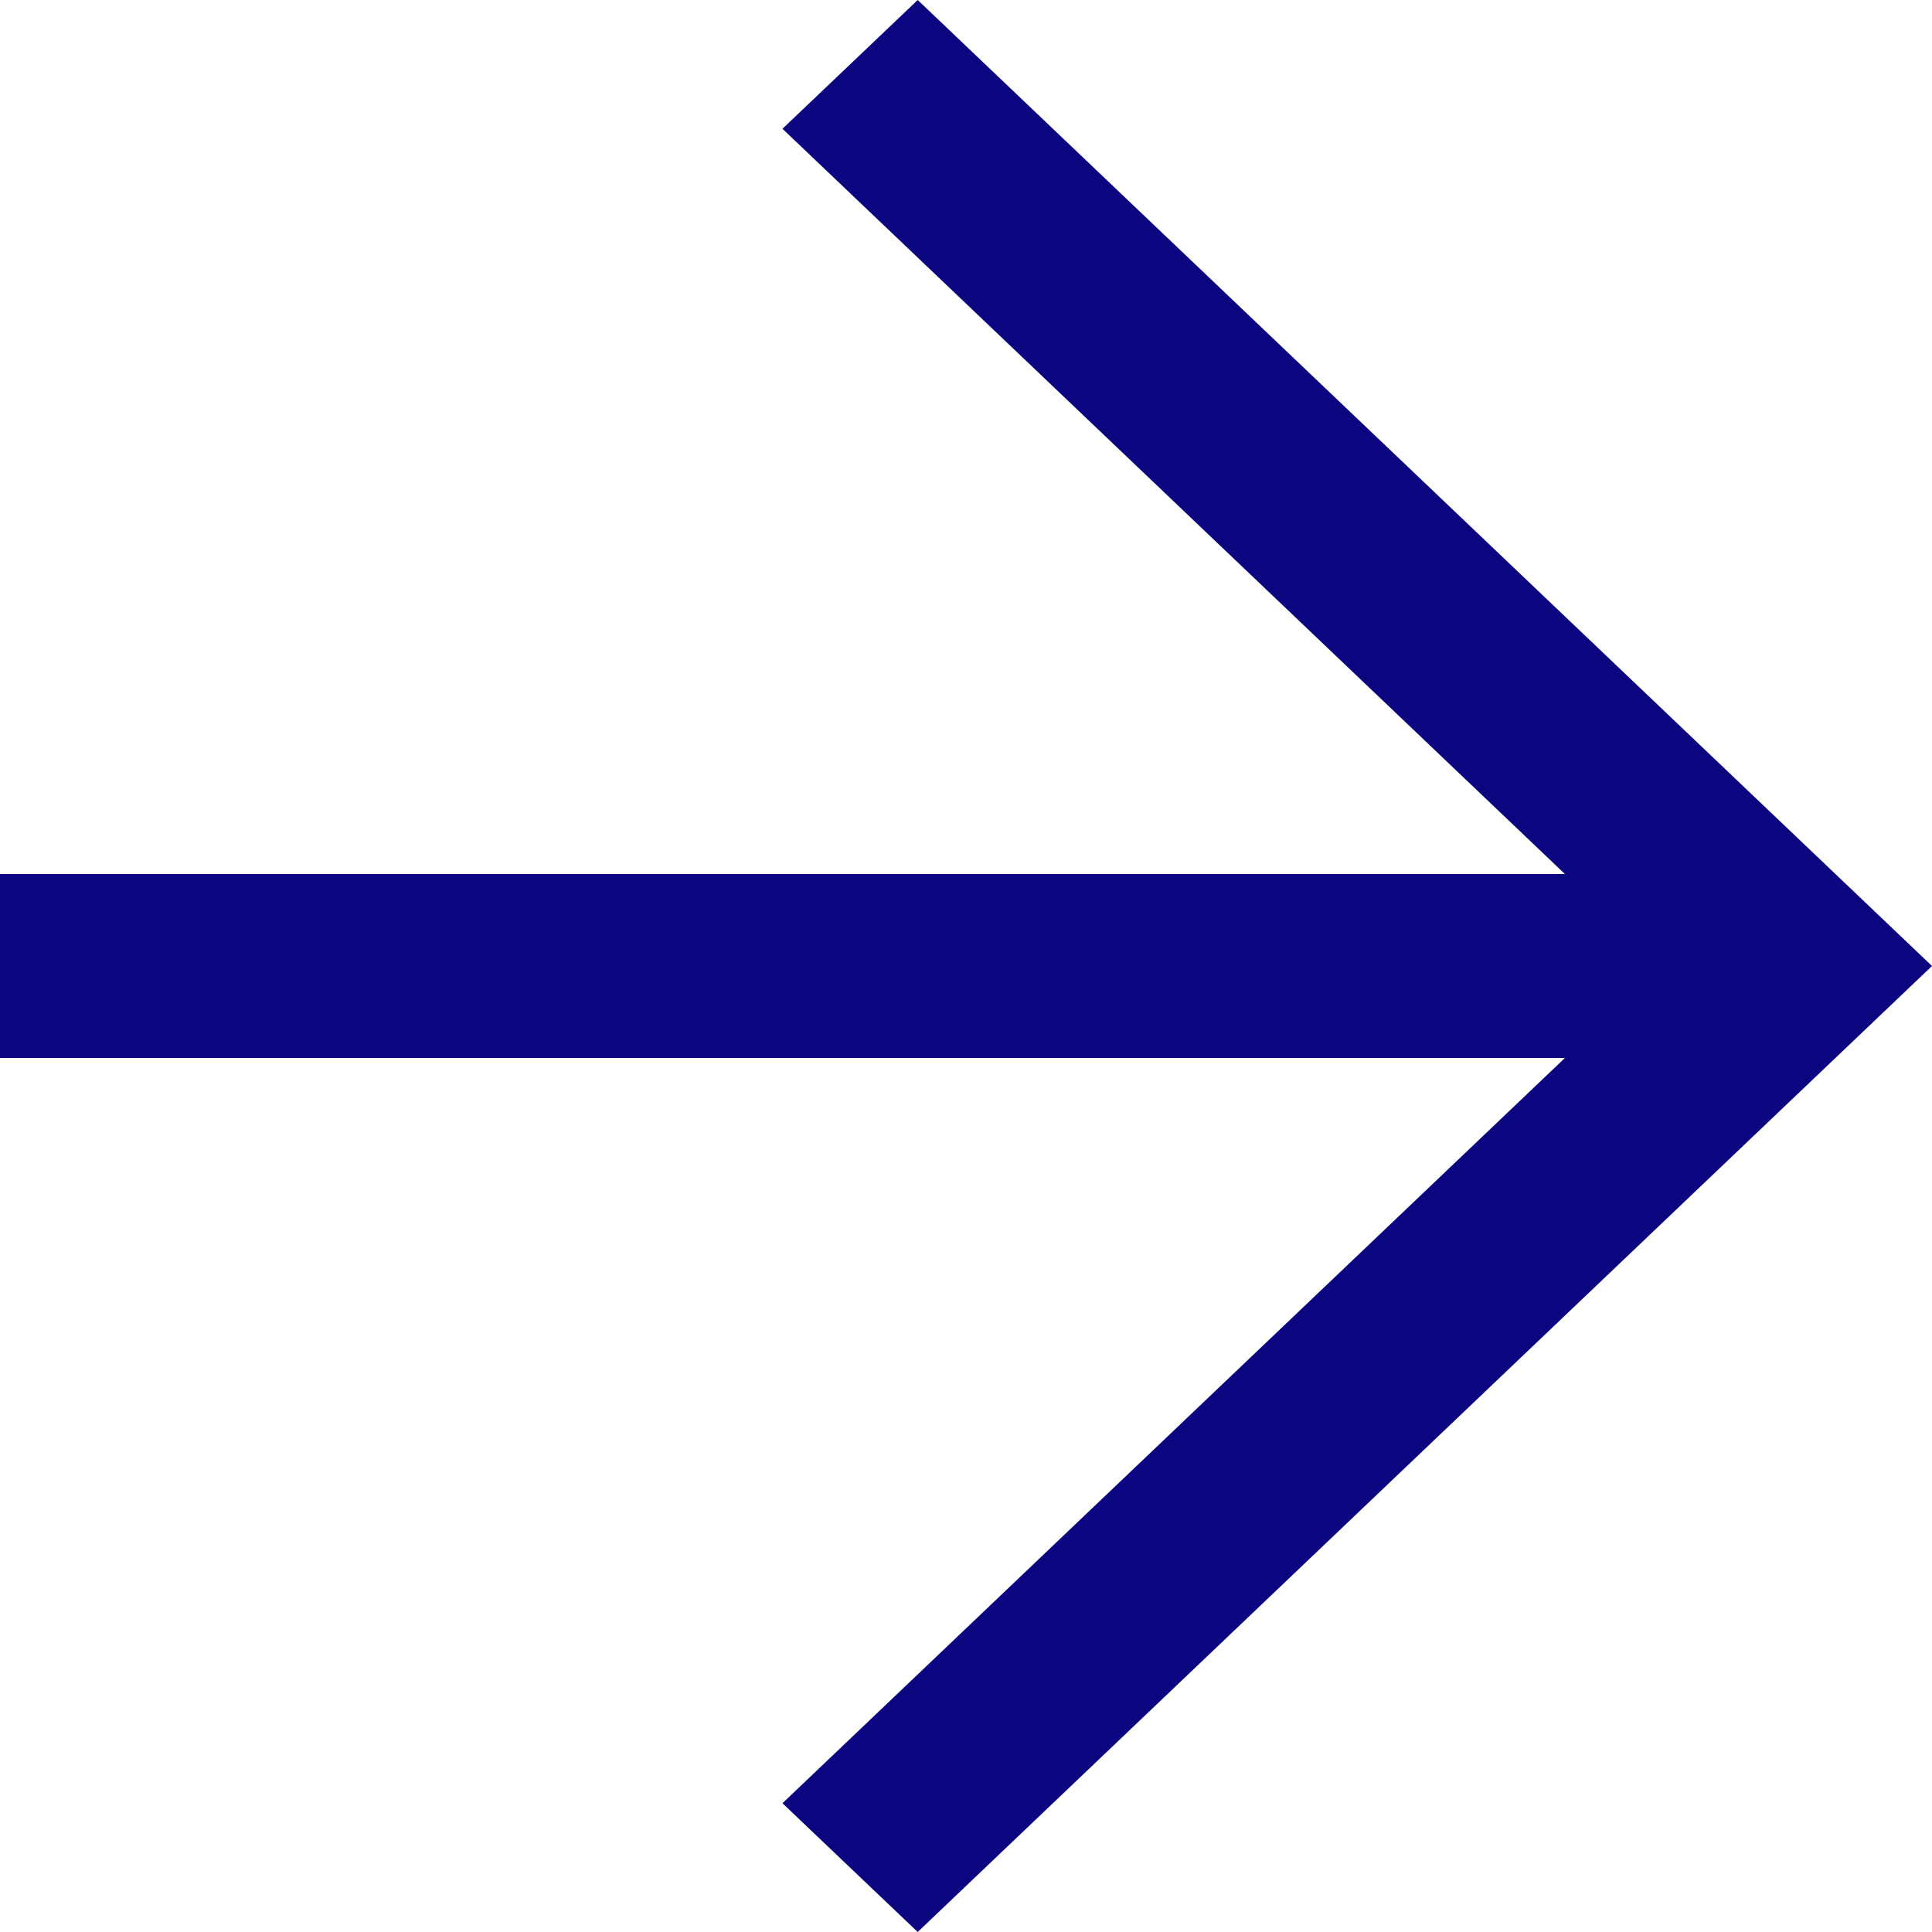 <svg width="20" height="20" viewBox="0 0 20 20" fill="none" xmlns="http://www.w3.org/2000/svg">
<path d="M1.52532e-06 9.048H16.2L8.1 1.333L9.5 0L20 10L9.5 20L8.1 18.667L16.2 10.952H1.84644e-06L1.52532e-06 9.048Z" fill="#0B0580"/>
</svg>
